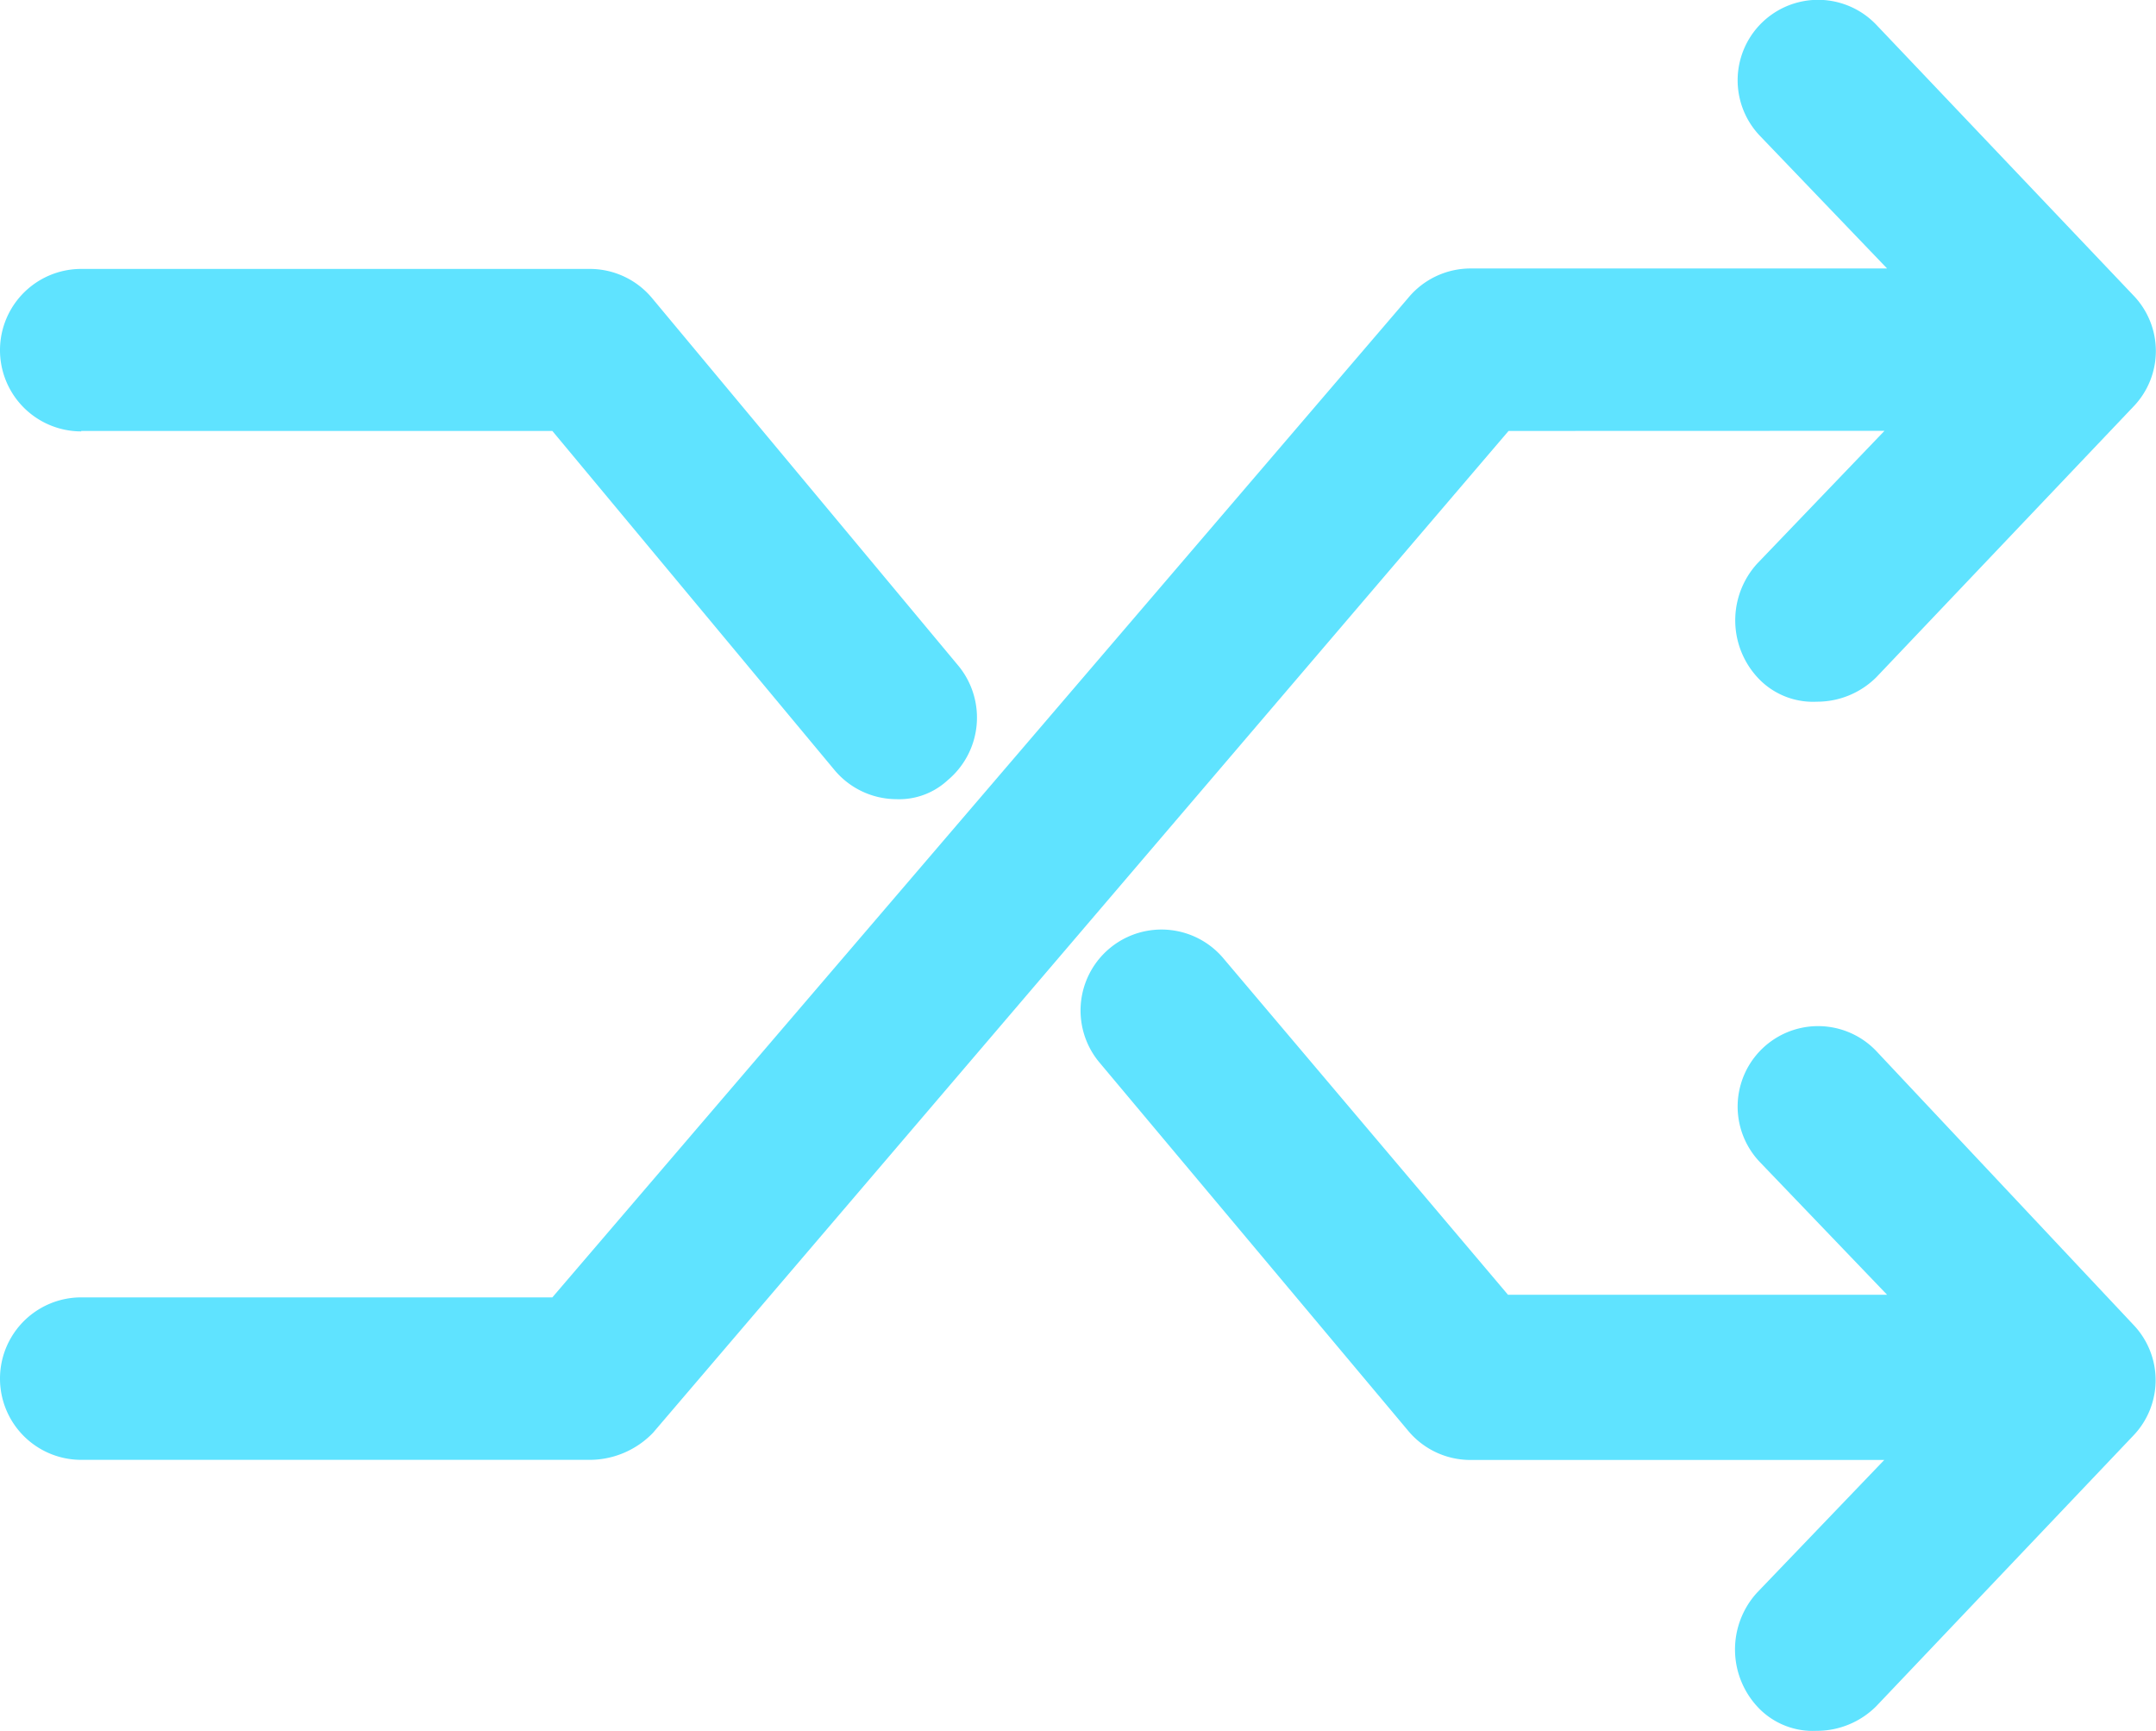 <svg xmlns="http://www.w3.org/2000/svg" width="18.978" height="15.233" viewBox="0 0 18.978 15.233"><defs><style>.a{fill:#5fe3ff;}</style></defs><g transform="translate(0)"><path class="a" d="M16.588,44.837l-1.12,1.168a.742.742,0,0,0,.024,1.025.663.663,0,0,0,.5.191.739.739,0,0,0,.524-.215l2.264-2.383a.705.705,0,0,0,0-.977l-2.264-2.383a.708.708,0,1,0-1.025.977l1.12,1.168h-3.67a.713.713,0,0,0-.548.262L4.862,52.464H.715a.715.715,0,0,0,0,1.43H5.2a.776.776,0,0,0,.548-.238l7.531-8.818Z" transform="translate(0 -41.045)"/><g transform="translate(0 2.363)"><path class="a" d="M.715,94.264H4.862l2.479,2.979a.713.713,0,0,0,.548.262.629.629,0,0,0,.453-.167.718.718,0,0,0,.1-1L5.744,93.1a.713.713,0,0,0-.548-.262H.715a.715.715,0,0,0,0,1.43Z" transform="translate(0 -92.834)"/><path class="a" d="M215.6,221.52a.708.708,0,0,0-1.025.977l1.12,1.168h-3.337l-2.5-2.955a.711.711,0,0,0-1.1.906l2.717,3.241a.713.713,0,0,0,.548.262h3.647l-1.12,1.168a.742.742,0,0,0,.024,1.025.663.663,0,0,0,.5.191.739.739,0,0,0,.524-.215l2.264-2.383a.705.705,0,0,0,0-.977Z" transform="translate(-199.084 -214.632)"/></g></g></svg>